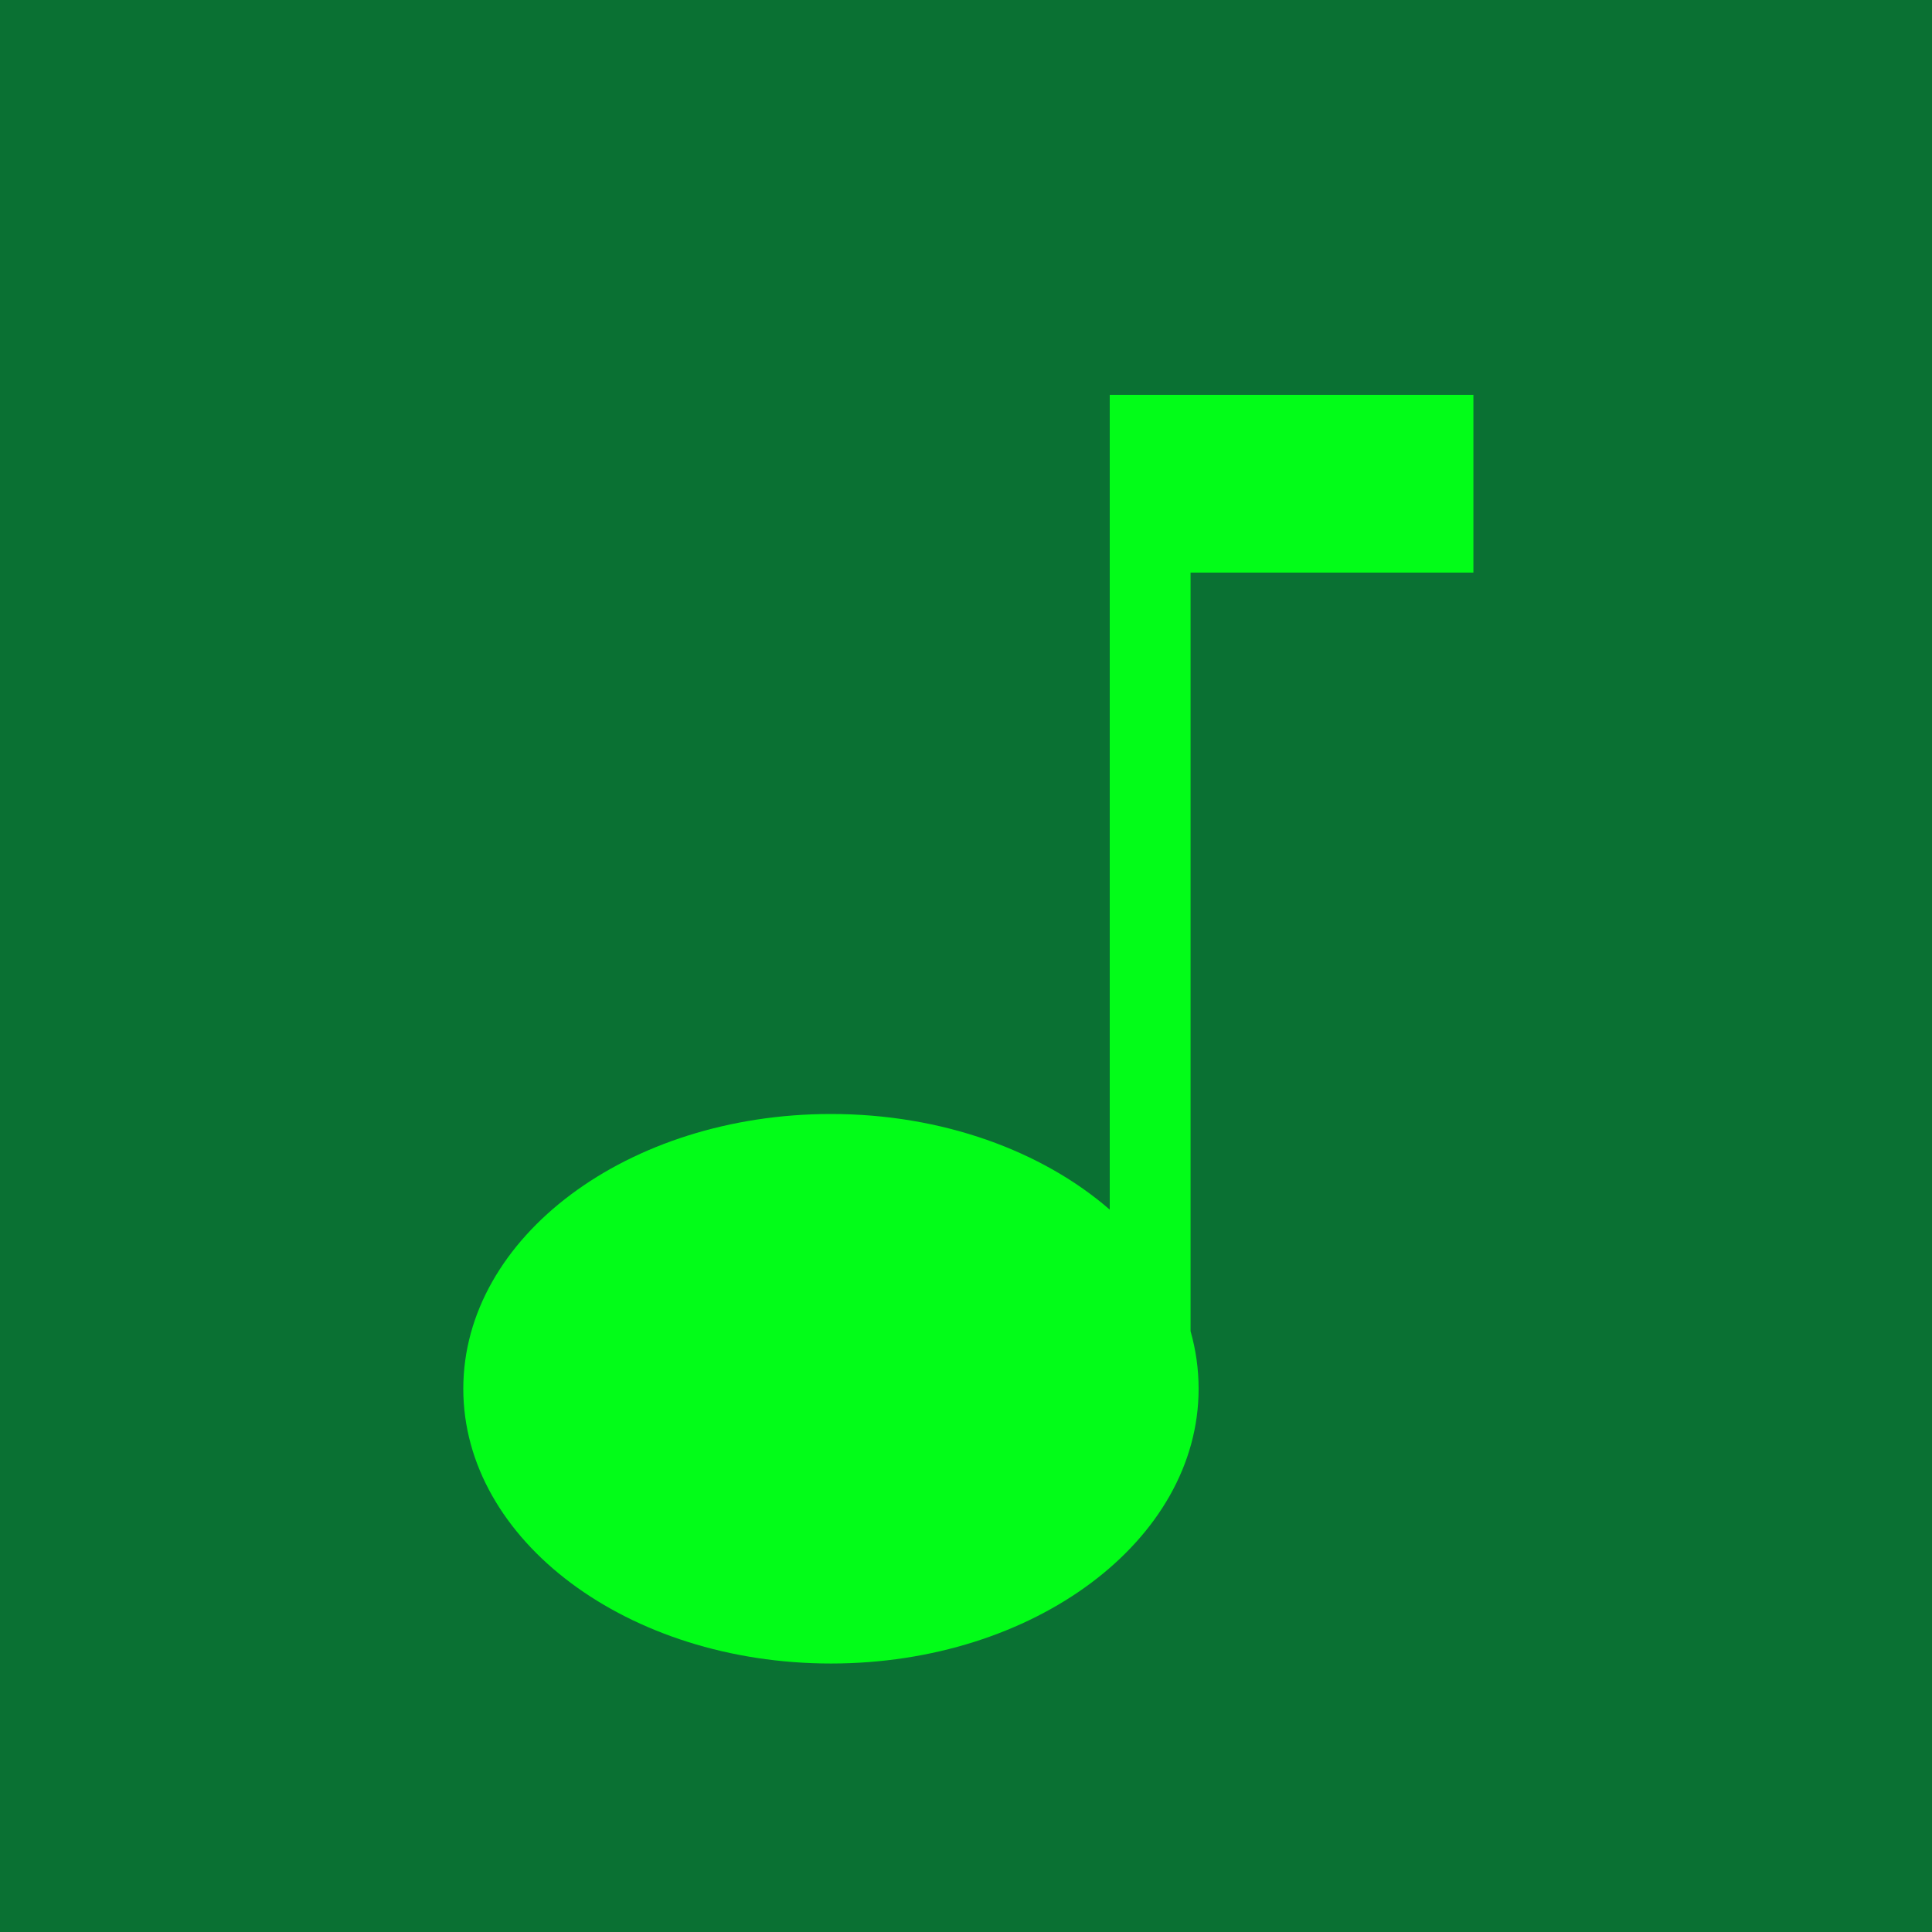 <svg width="30" height="30" viewBox="0 0 30 30" fill="none" xmlns="http://www.w3.org/2000/svg">
<rect width="30" height="30" fill="#0A7133"/>
<path fill-rule="evenodd" clip-rule="evenodd" d="M18.487 8.891L18.487 20.671C18.569 20.959 18.612 21.258 18.612 21.565C18.612 23.921 16.056 25.831 12.903 25.831C9.75 25.831 7.194 23.921 7.194 21.565C7.194 19.208 9.75 17.298 12.903 17.298C14.634 17.298 16.185 17.874 17.232 18.783L17.232 6.131H18.487V6.131H22.879V8.891H18.487Z" fill="#02FD18"/>
</svg>
